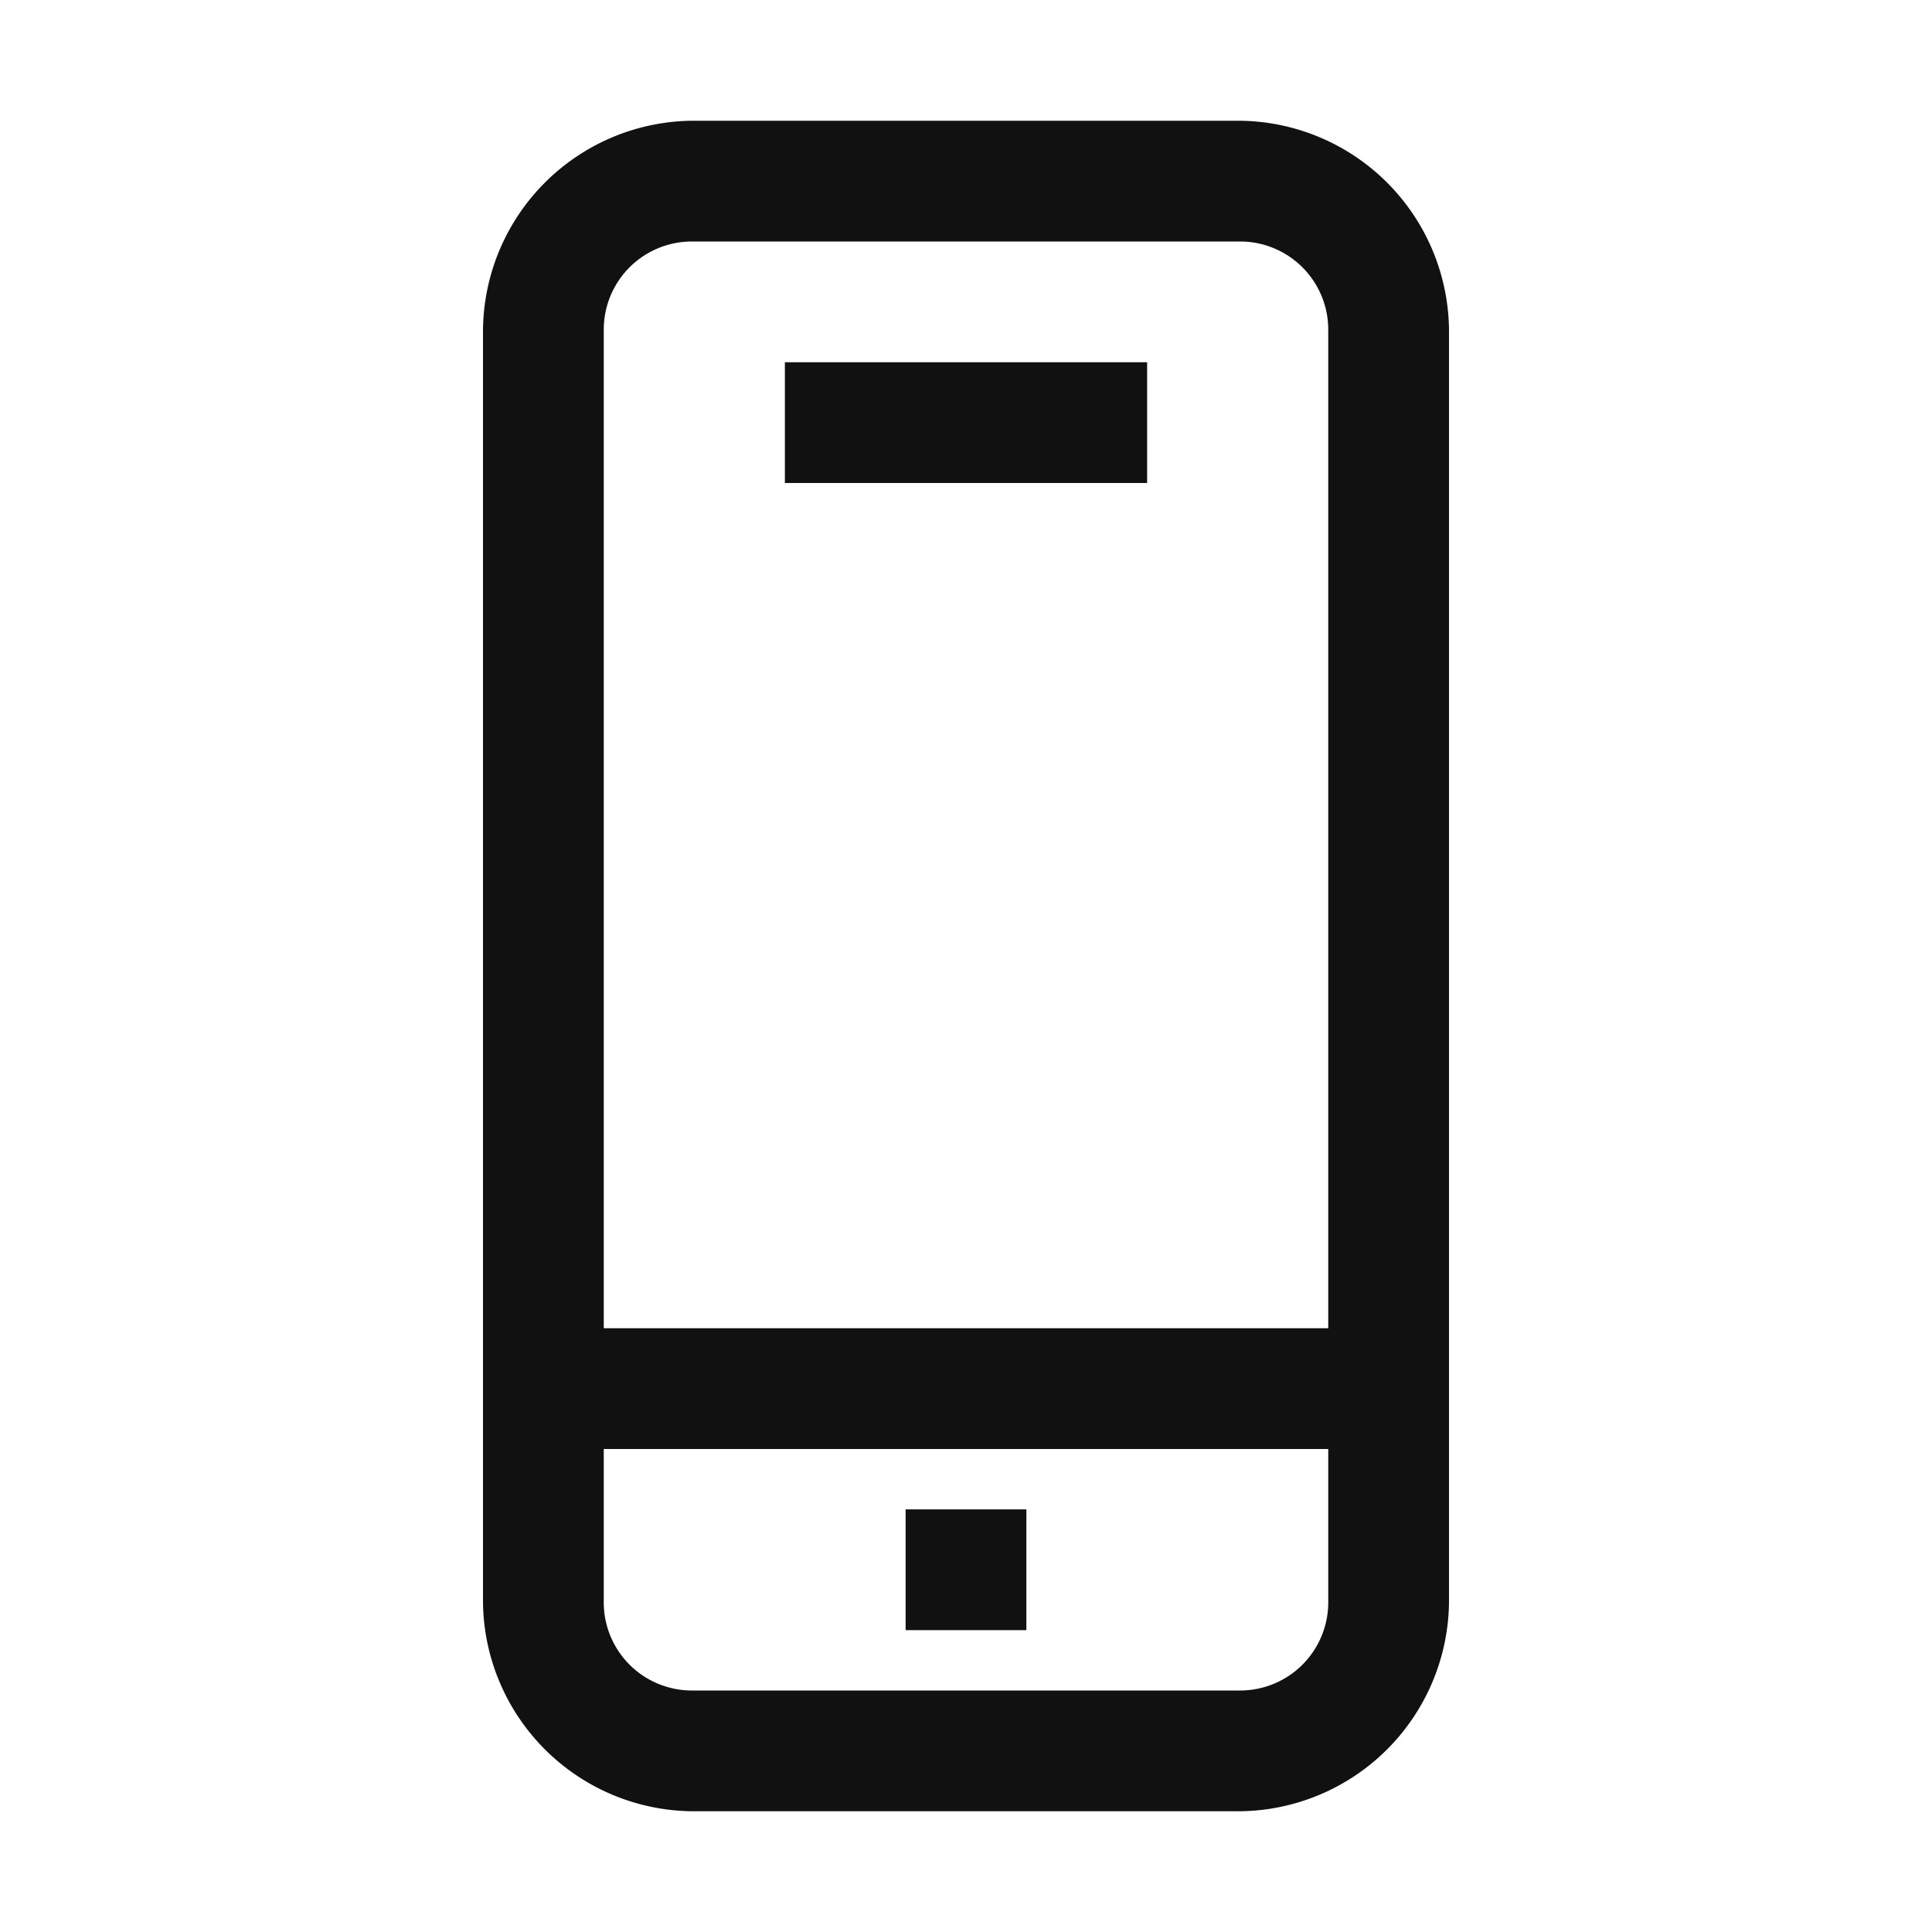 <svg viewBox="0 0 16 16" fill="none" xmlns="http://www.w3.org/2000/svg"><path d="M10.27 1H5.73A1.75 1.75 0 0 0 4 2.73v10.54A1.75 1.75 0 0 0 5.73 15h4.54A1.75 1.75 0 0 0 12 13.27V2.73A1.75 1.75 0 0 0 10.27 1ZM11 13.27a.73.73 0 0 1-.73.73H5.73a.73.73 0 0 1-.73-.73V12h6v1.27ZM11 11H5V2.73A.73.73 0 0 1 5.73 2h4.54a.73.73 0 0 1 .73.73V11Zm-2.5 1.5h-1v1h1v-1ZM6.5 4h3V3h-3v1Z" fill="#111111"/></svg>
